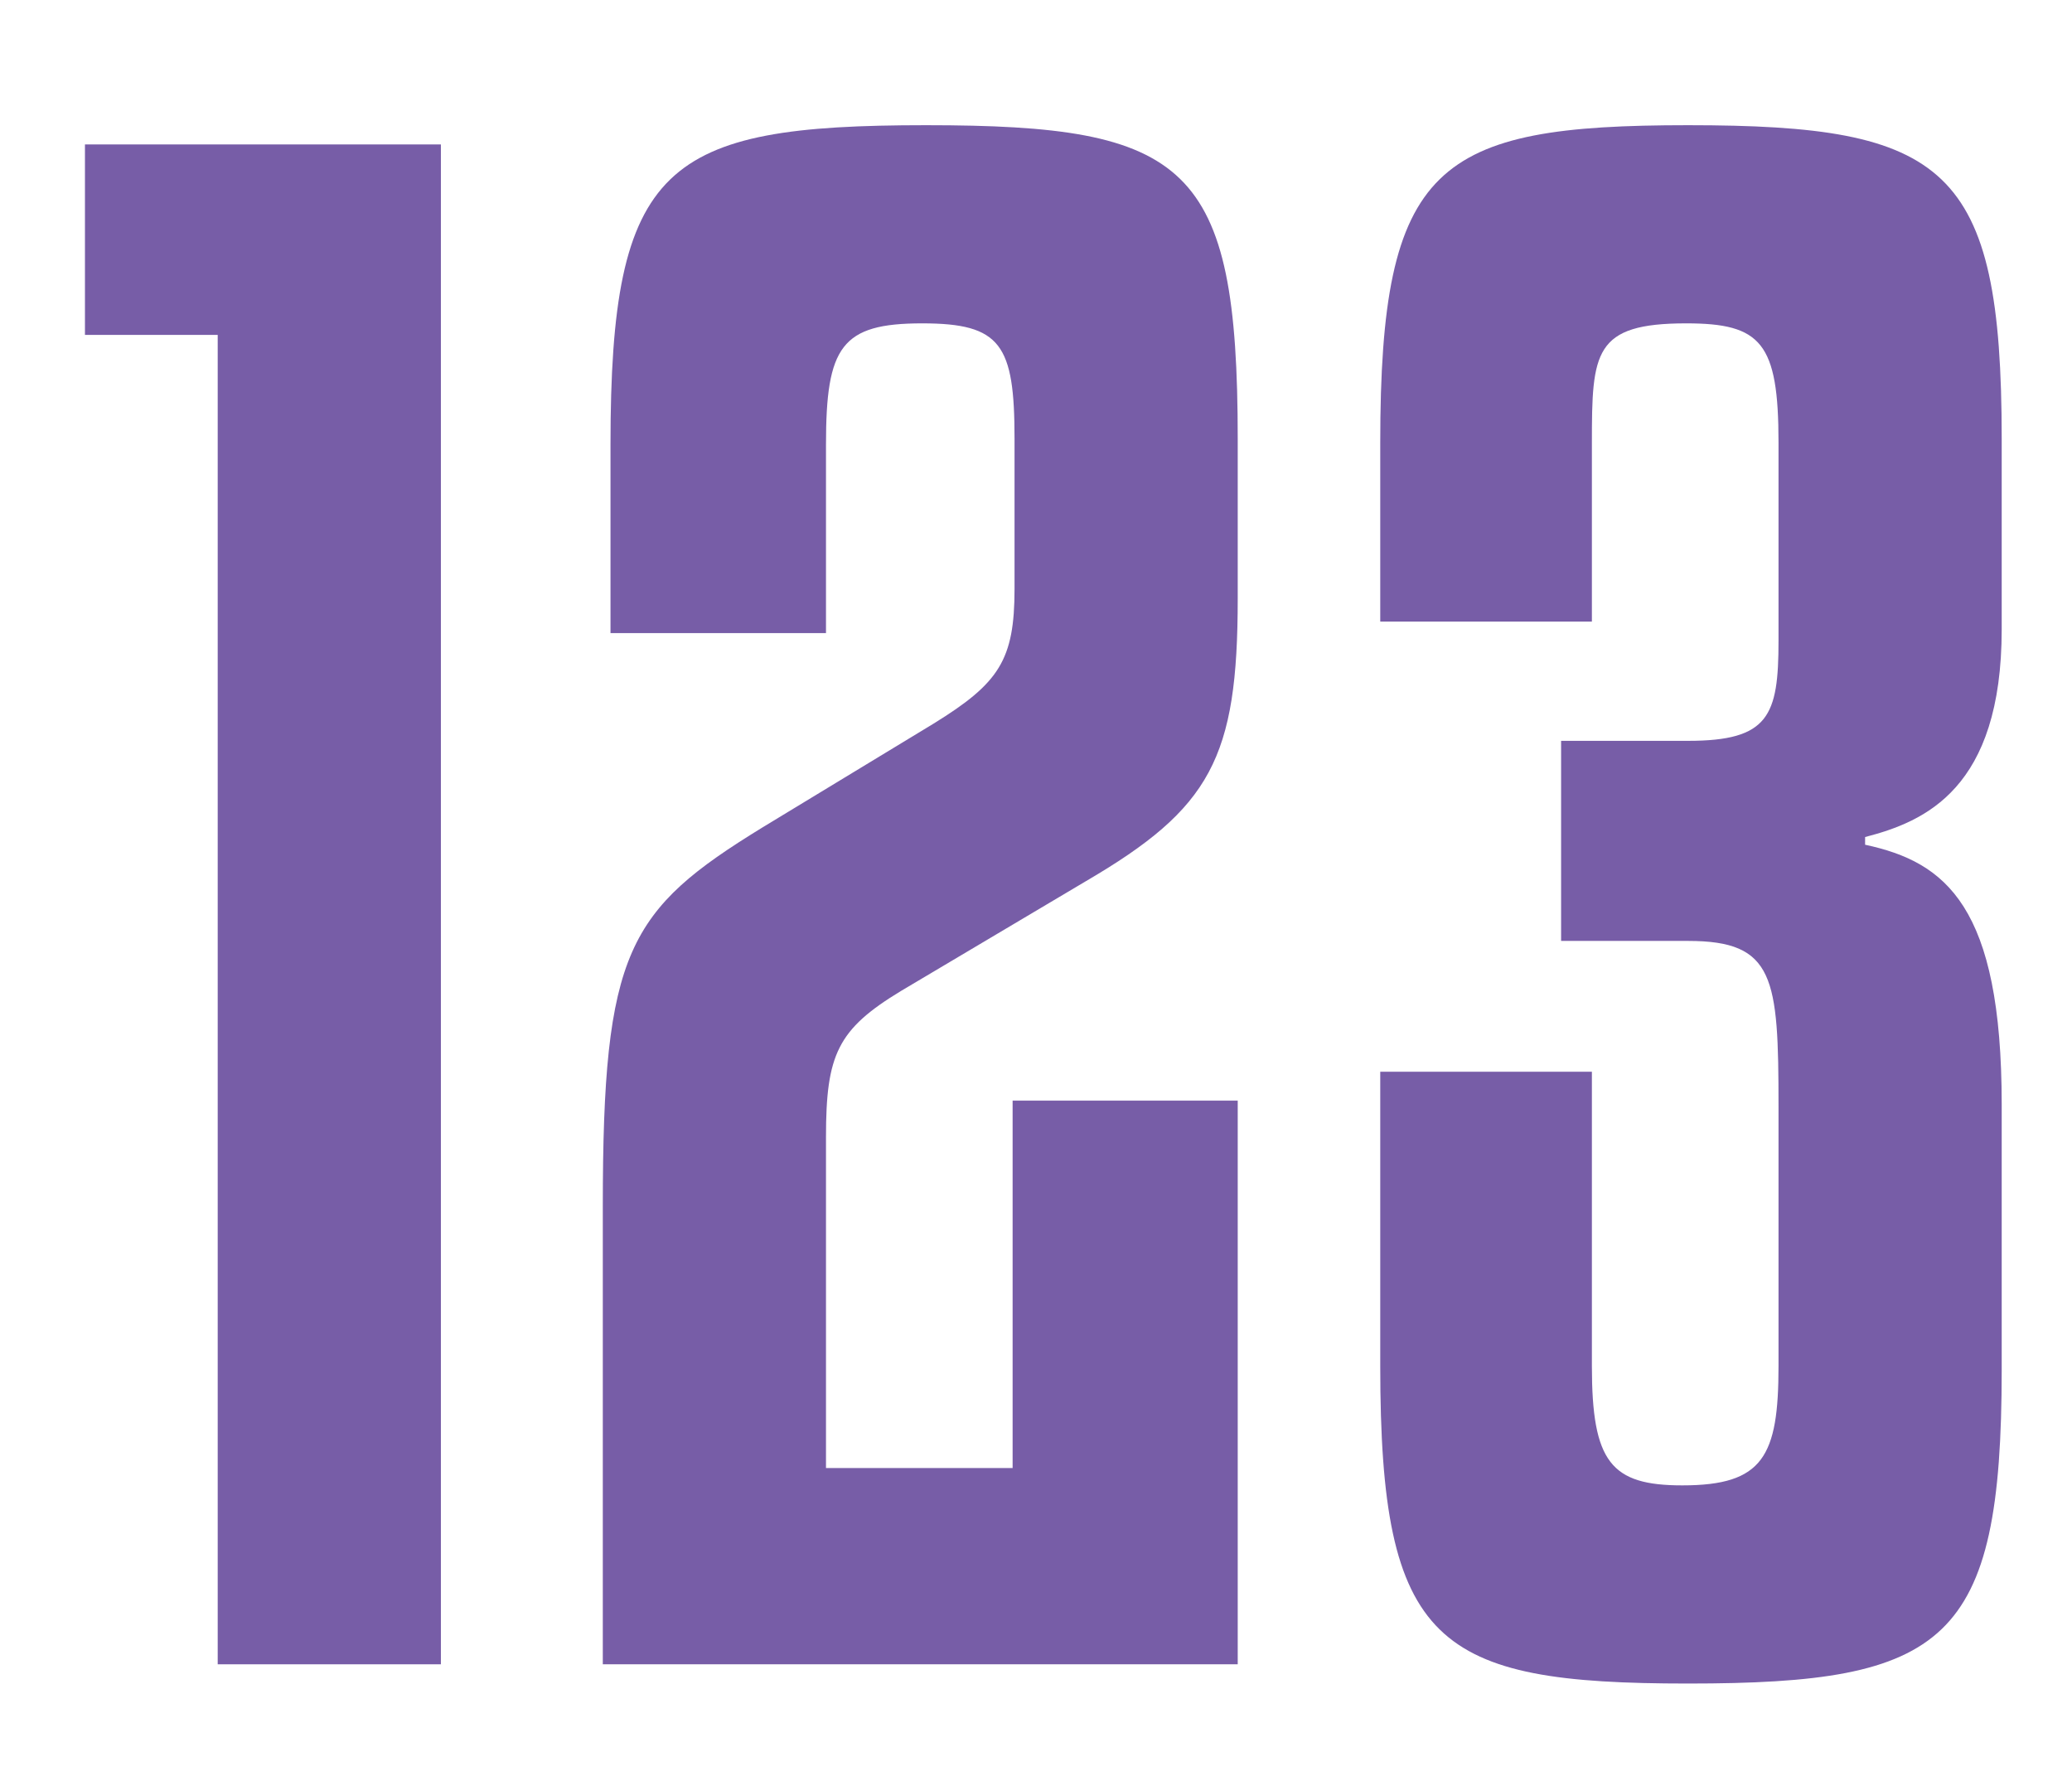 <svg width="14" height="12" viewBox="0 0 14 12" fill="none"
    xmlns="http://www.w3.org/2000/svg">
    <path d="M0.574 2.263V0.976H2.979V11.246H1.471V2.263H0.574Z" fill="#775DA7"/>
    <path d="M8.363 11.246H4.073V8.152C4.073 6.423 4.242 6.15 5.152 5.591L6.309 4.889C6.751 4.616 6.855 4.46 6.855 3.979V2.965C6.855 2.328 6.764 2.185 6.231 2.185C5.685 2.185 5.581 2.341 5.581 3.004V4.278H4.125V3.004C4.125 1.106 4.489 0.846 6.257 0.846C8.025 0.846 8.363 1.106 8.363 2.965V4.044C8.363 5.123 8.181 5.461 7.336 5.955L6.088 6.696C5.659 6.956 5.581 7.125 5.581 7.684V9.92H6.842V7.437H8.363V11.246Z" fill="#775DA7"/>
    <path d="M9.326 7.242H10.756V9.231C10.756 9.881 10.886 10.037 11.367 10.037C11.913 10.037 12.017 9.842 12.017 9.231V7.476C12.017 6.605 11.991 6.358 11.406 6.358H10.548V5.006H11.406C11.952 5.006 12.017 4.837 12.017 4.33V2.991C12.017 2.315 11.9 2.185 11.393 2.185C10.769 2.185 10.756 2.38 10.756 2.991V4.2H9.326V2.991C9.326 1.106 9.703 0.846 11.406 0.846C13.148 0.846 13.525 1.119 13.525 2.965V4.252C13.525 5.331 13.005 5.552 12.602 5.656V5.708C13.148 5.825 13.525 6.124 13.525 7.463V9.257C13.525 11.103 13.148 11.376 11.406 11.376C9.703 11.376 9.326 11.116 9.326 9.231V7.242Z" fill="#775DA7"/>
</svg>
